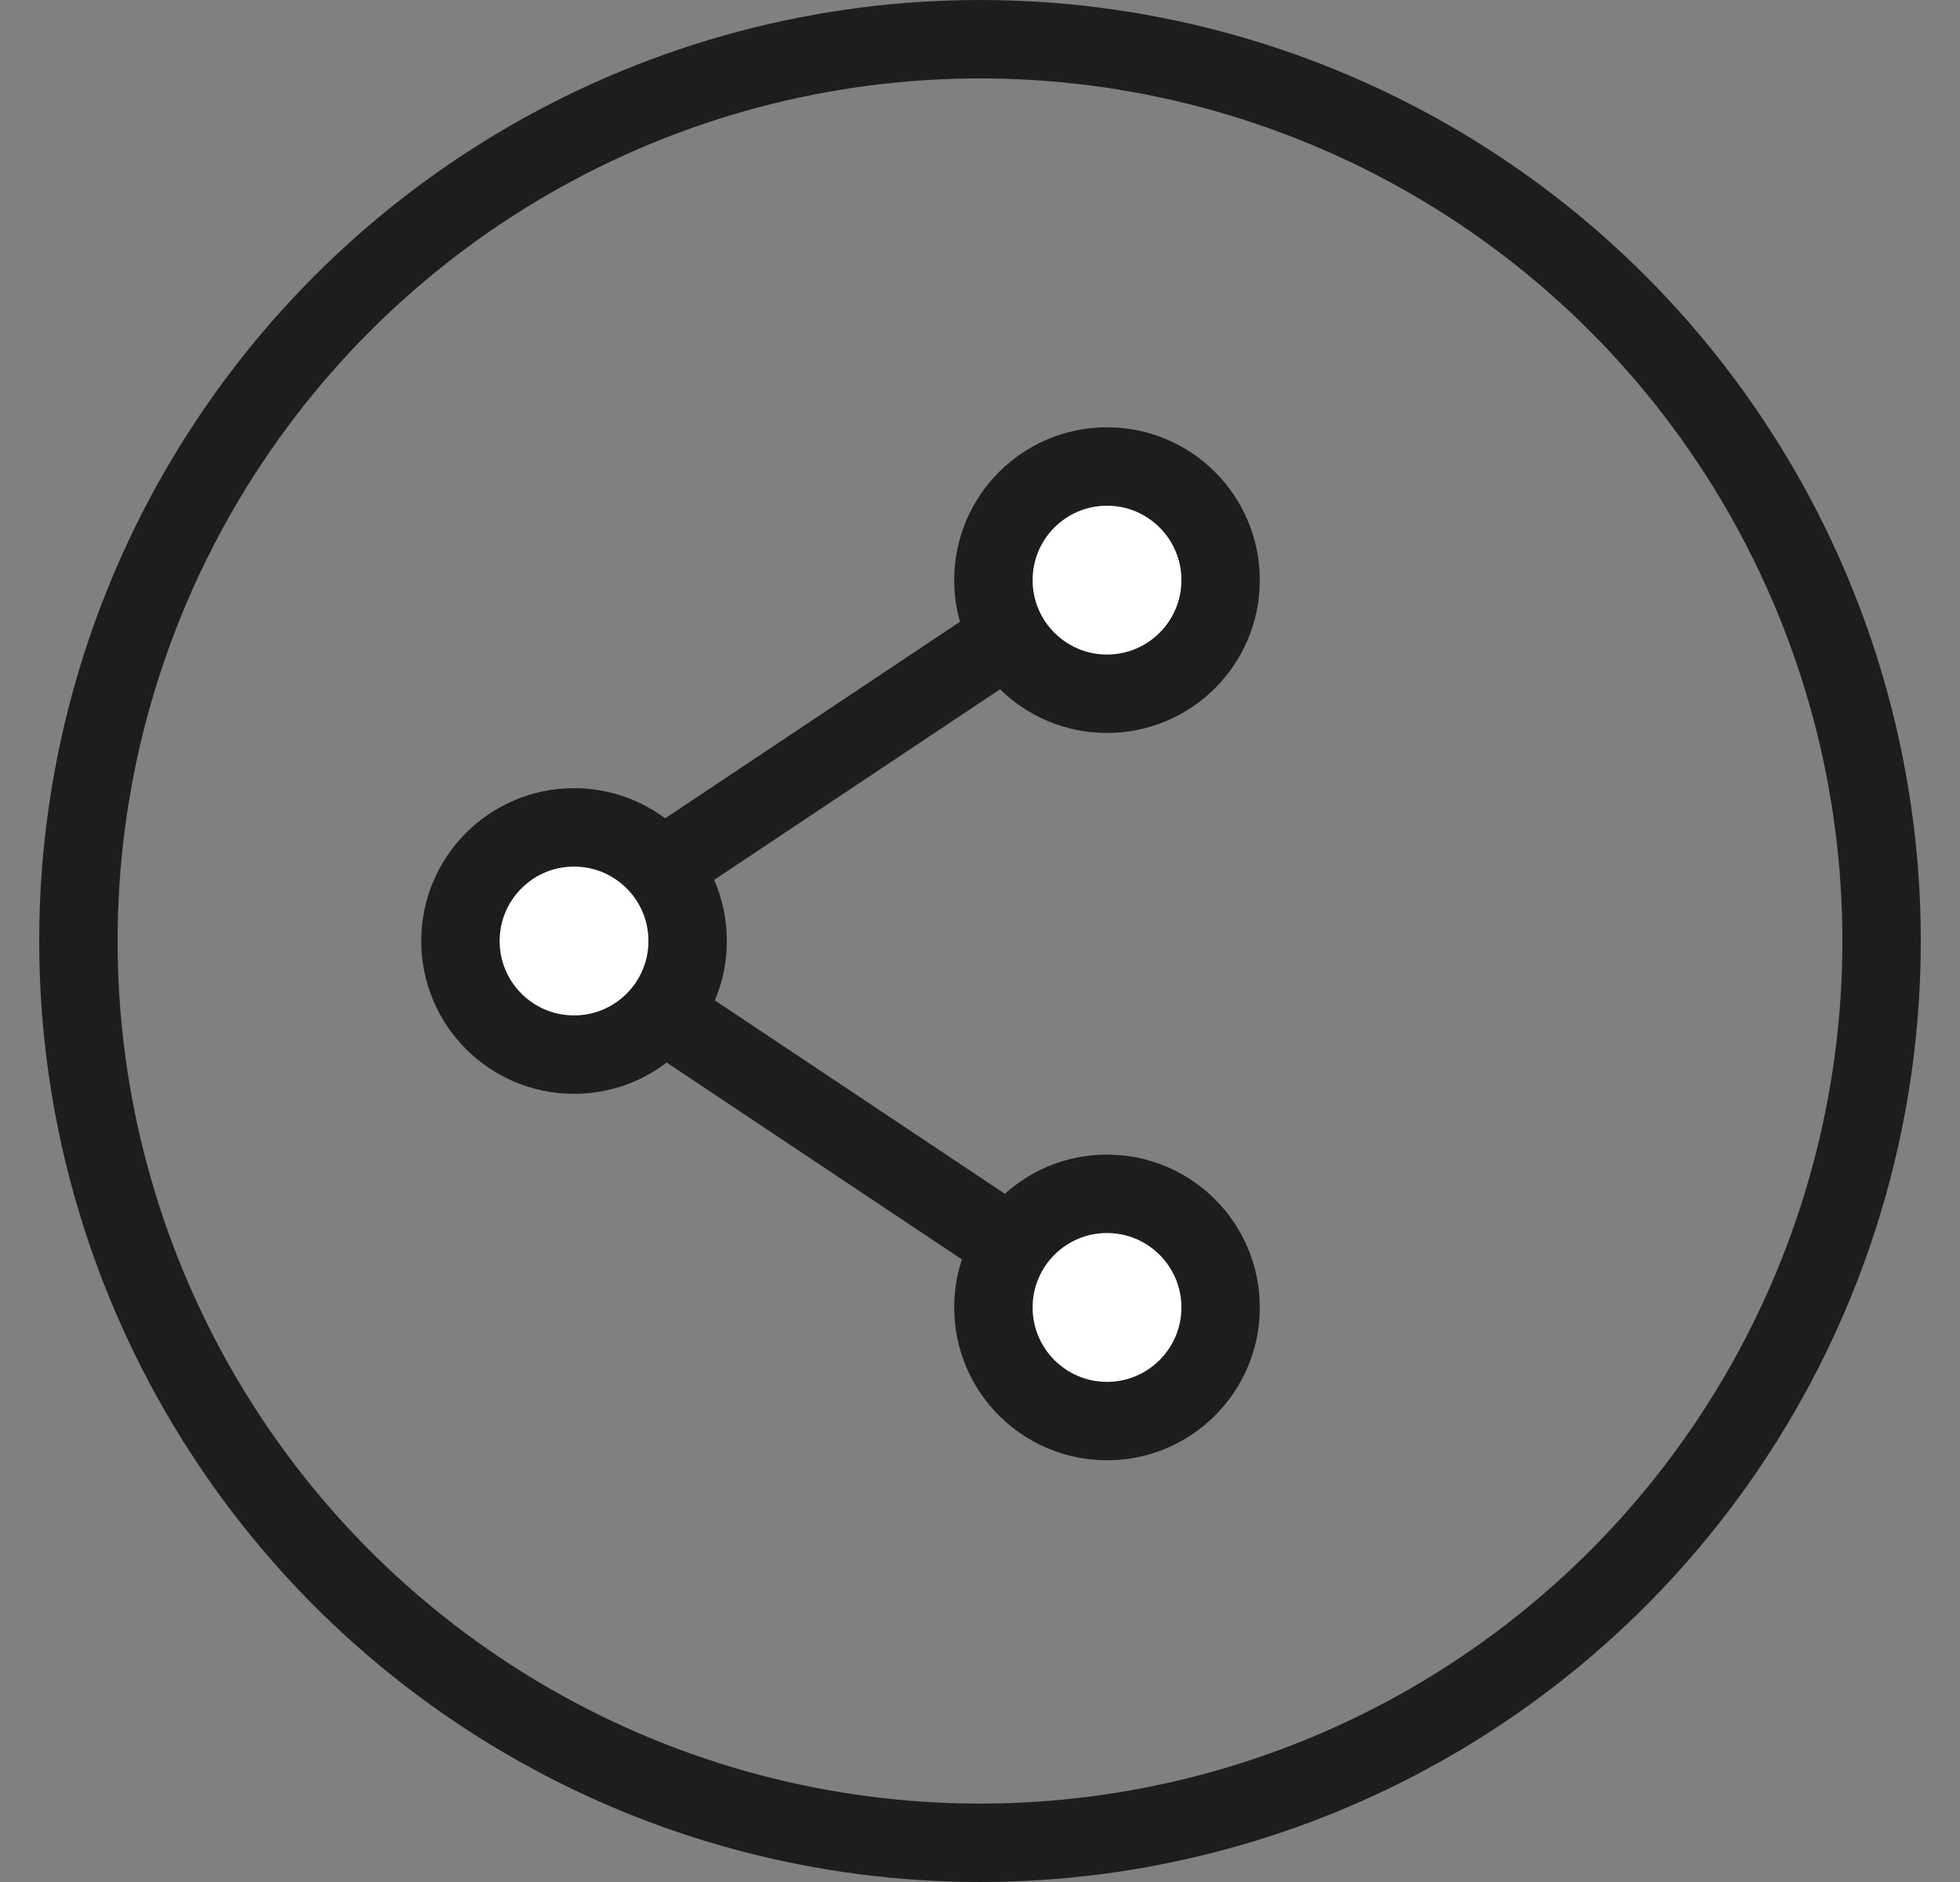 <svg xmlns="http://www.w3.org/2000/svg" width="25" height="24" viewBox="0 0 25 24">
    <rect x="0" y="0" width="25" height="24" fill="#808080" stroke="none"/>
    <g style="mix-blend-mode:multiply" fill="none" fill-rule="evenodd" stroke="#1D1D20" transform="translate(.5)">
        <circle cx="12" cy="12" r="11.5"/>
        <path stroke-linecap="square" d="M7.289 11.5L13.289 7.5"/>
        <path stroke-linecap="square" d="M7.289 16.472L13.289 12.472" transform="matrix(-1 0 0 1 20.577 0)"/>
        <circle cx="13.62" cy="7.398" r="1.449" fill="#FFF"/>
        <circle cx="13.62" cy="16.673" r="1.449" fill="#FFF"/>
        <circle cx="6.822" cy="12" r="1.449" fill="#FFF"/>
    </g>
</svg>
